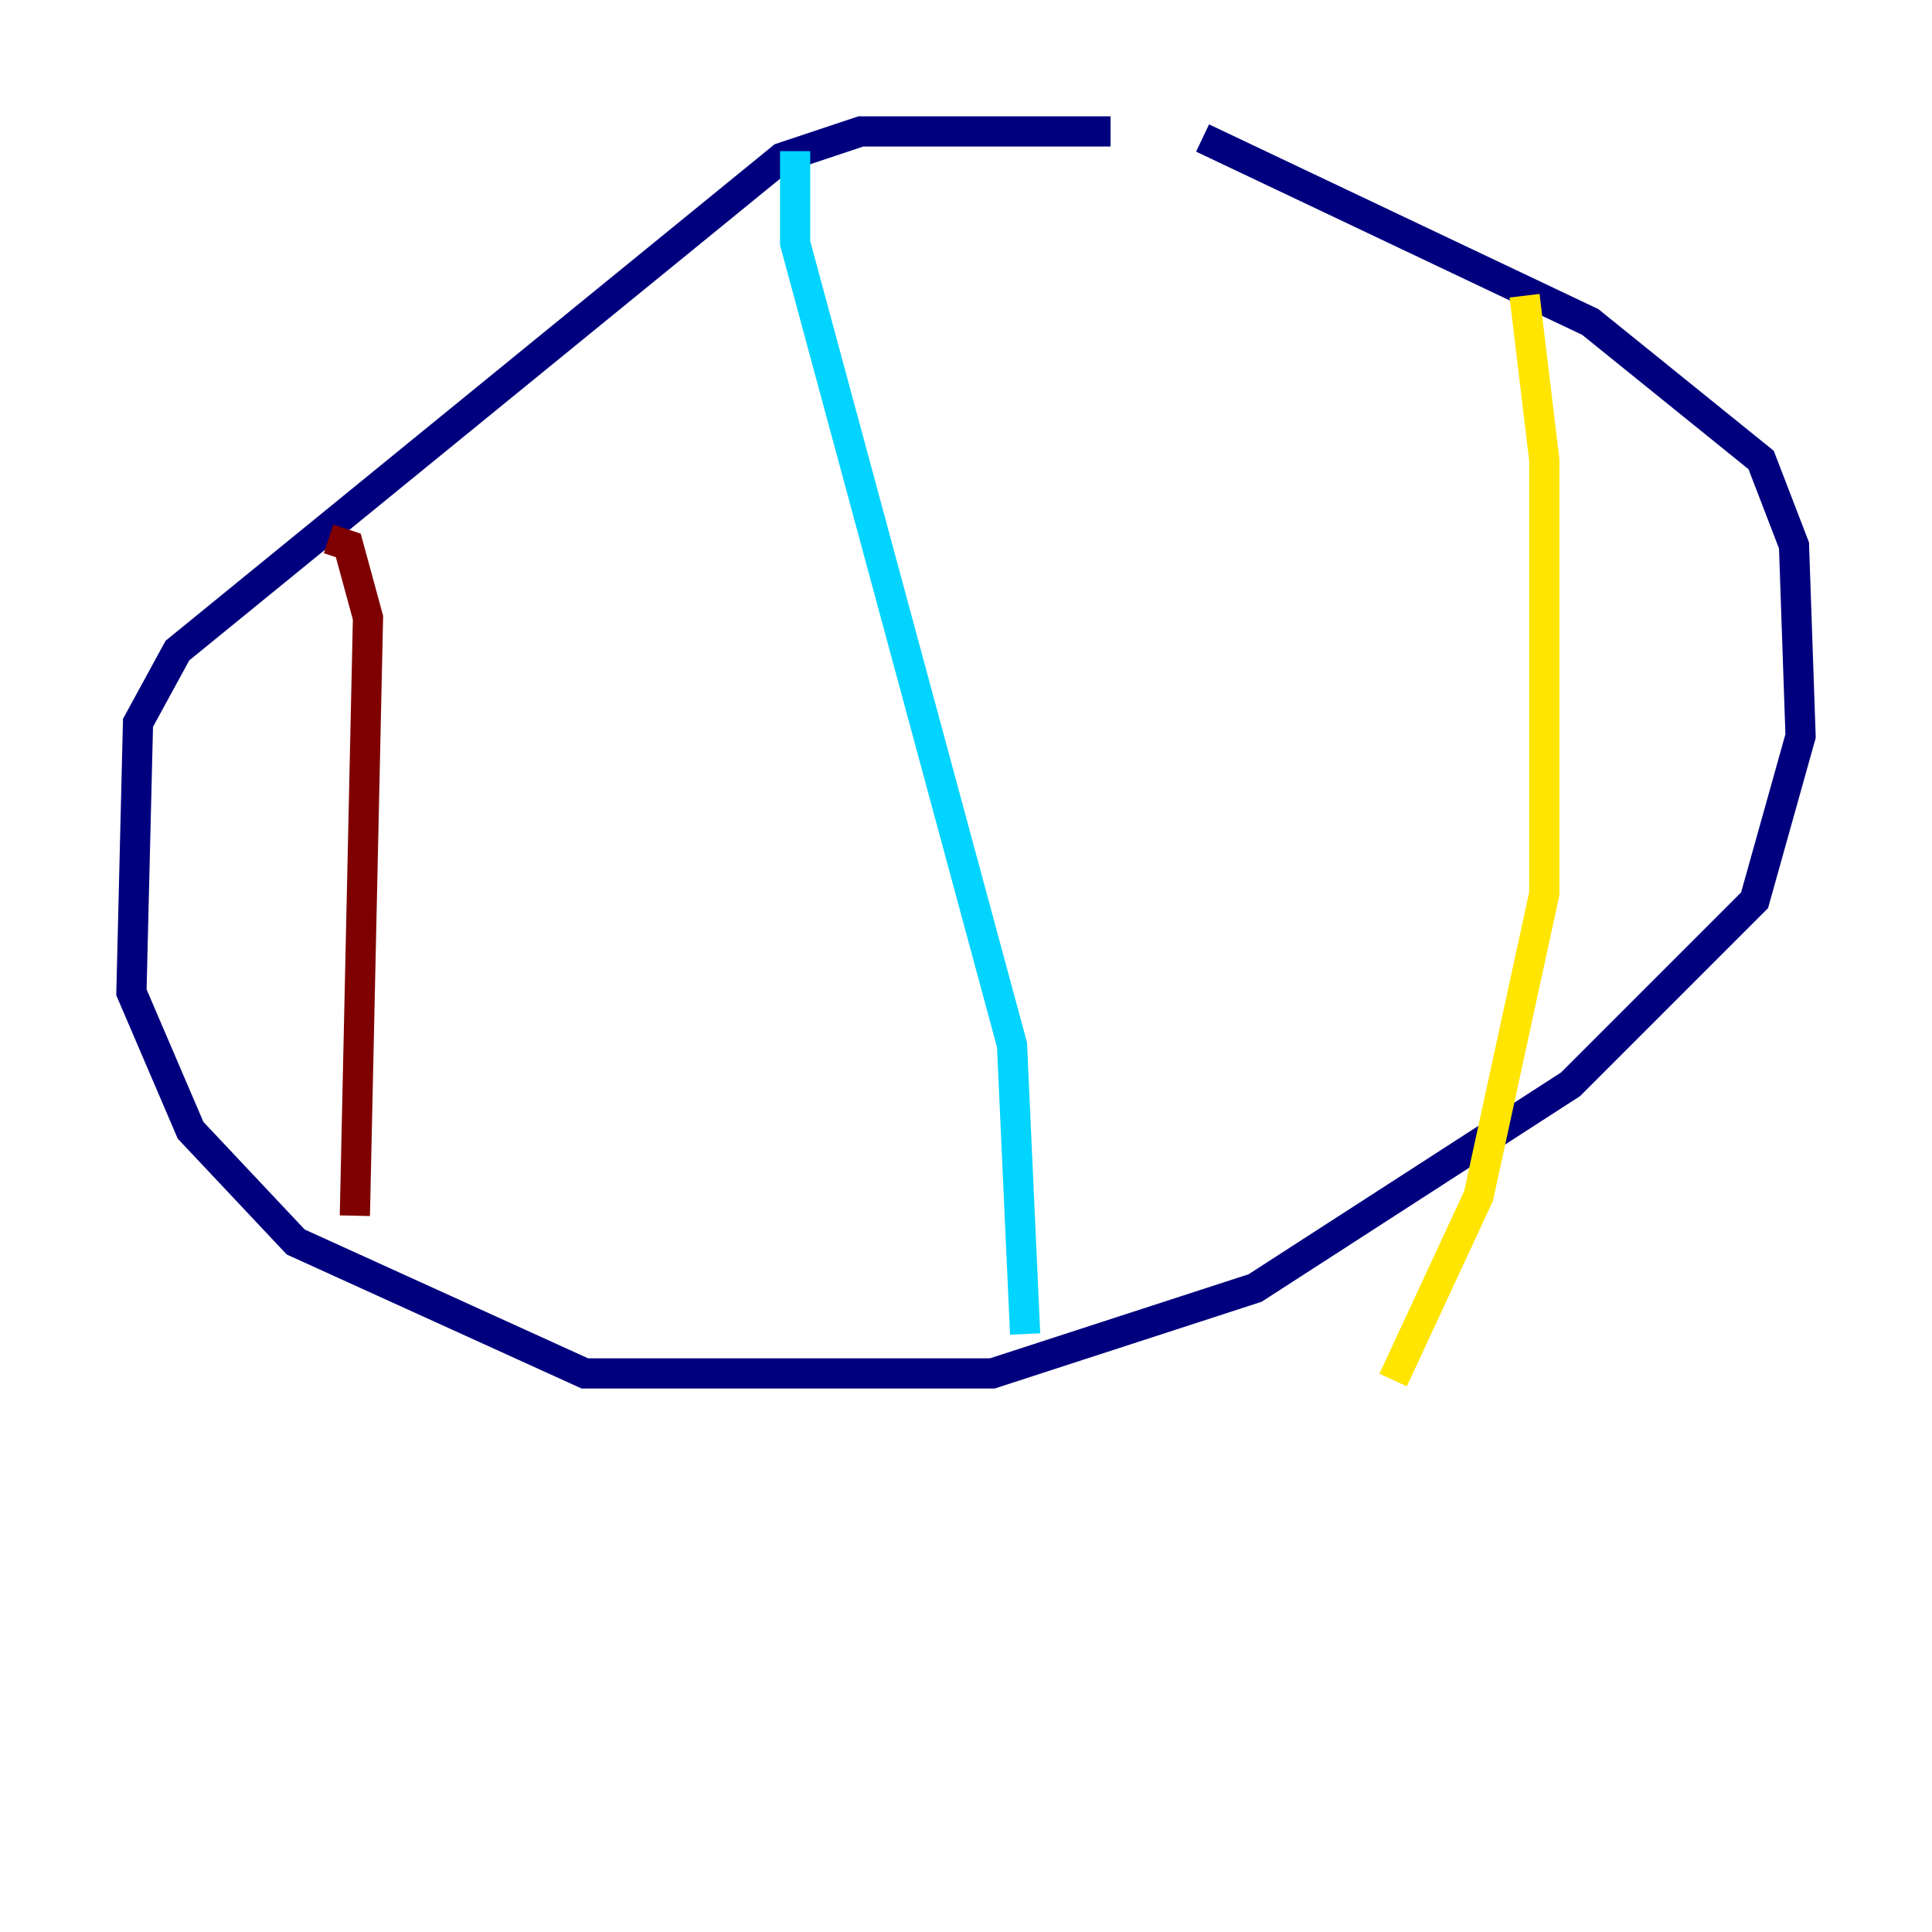 <?xml version="1.0" encoding="utf-8" ?>
<svg baseProfile="tiny" height="128" version="1.2" viewBox="0,0,128,128" width="128" xmlns="http://www.w3.org/2000/svg" xmlns:ev="http://www.w3.org/2001/xml-events" xmlns:xlink="http://www.w3.org/1999/xlink"><defs /><polyline fill="none" points="73.578,8.707 57.034,8.707 51.809,10.449 11.755,43.102 9.143,47.891 8.707,65.742 12.626,74.884 19.592,82.286 38.748,90.993 65.742,90.993 83.156,85.333 104.054,71.837 116.245,59.646 119.293,48.762 118.857,36.136 116.68,30.476 105.361,21.333 79.674,9.143" stroke="#00007f" stroke-width="2" /><polyline fill="none" points="52.68,10.014 52.68,16.109 67.048,69.225 67.918,88.381" stroke="#00d4ff" stroke-width="2" /><polyline fill="none" points="101.007,19.592 102.313,30.476 102.313,59.211 97.959,79.238 92.299,91.429" stroke="#ffe500" stroke-width="2" /><polyline fill="none" points="21.769,35.701 23.075,36.136 24.381,40.925 23.51,80.544" stroke="#7f0000" stroke-width="2" /></svg>
